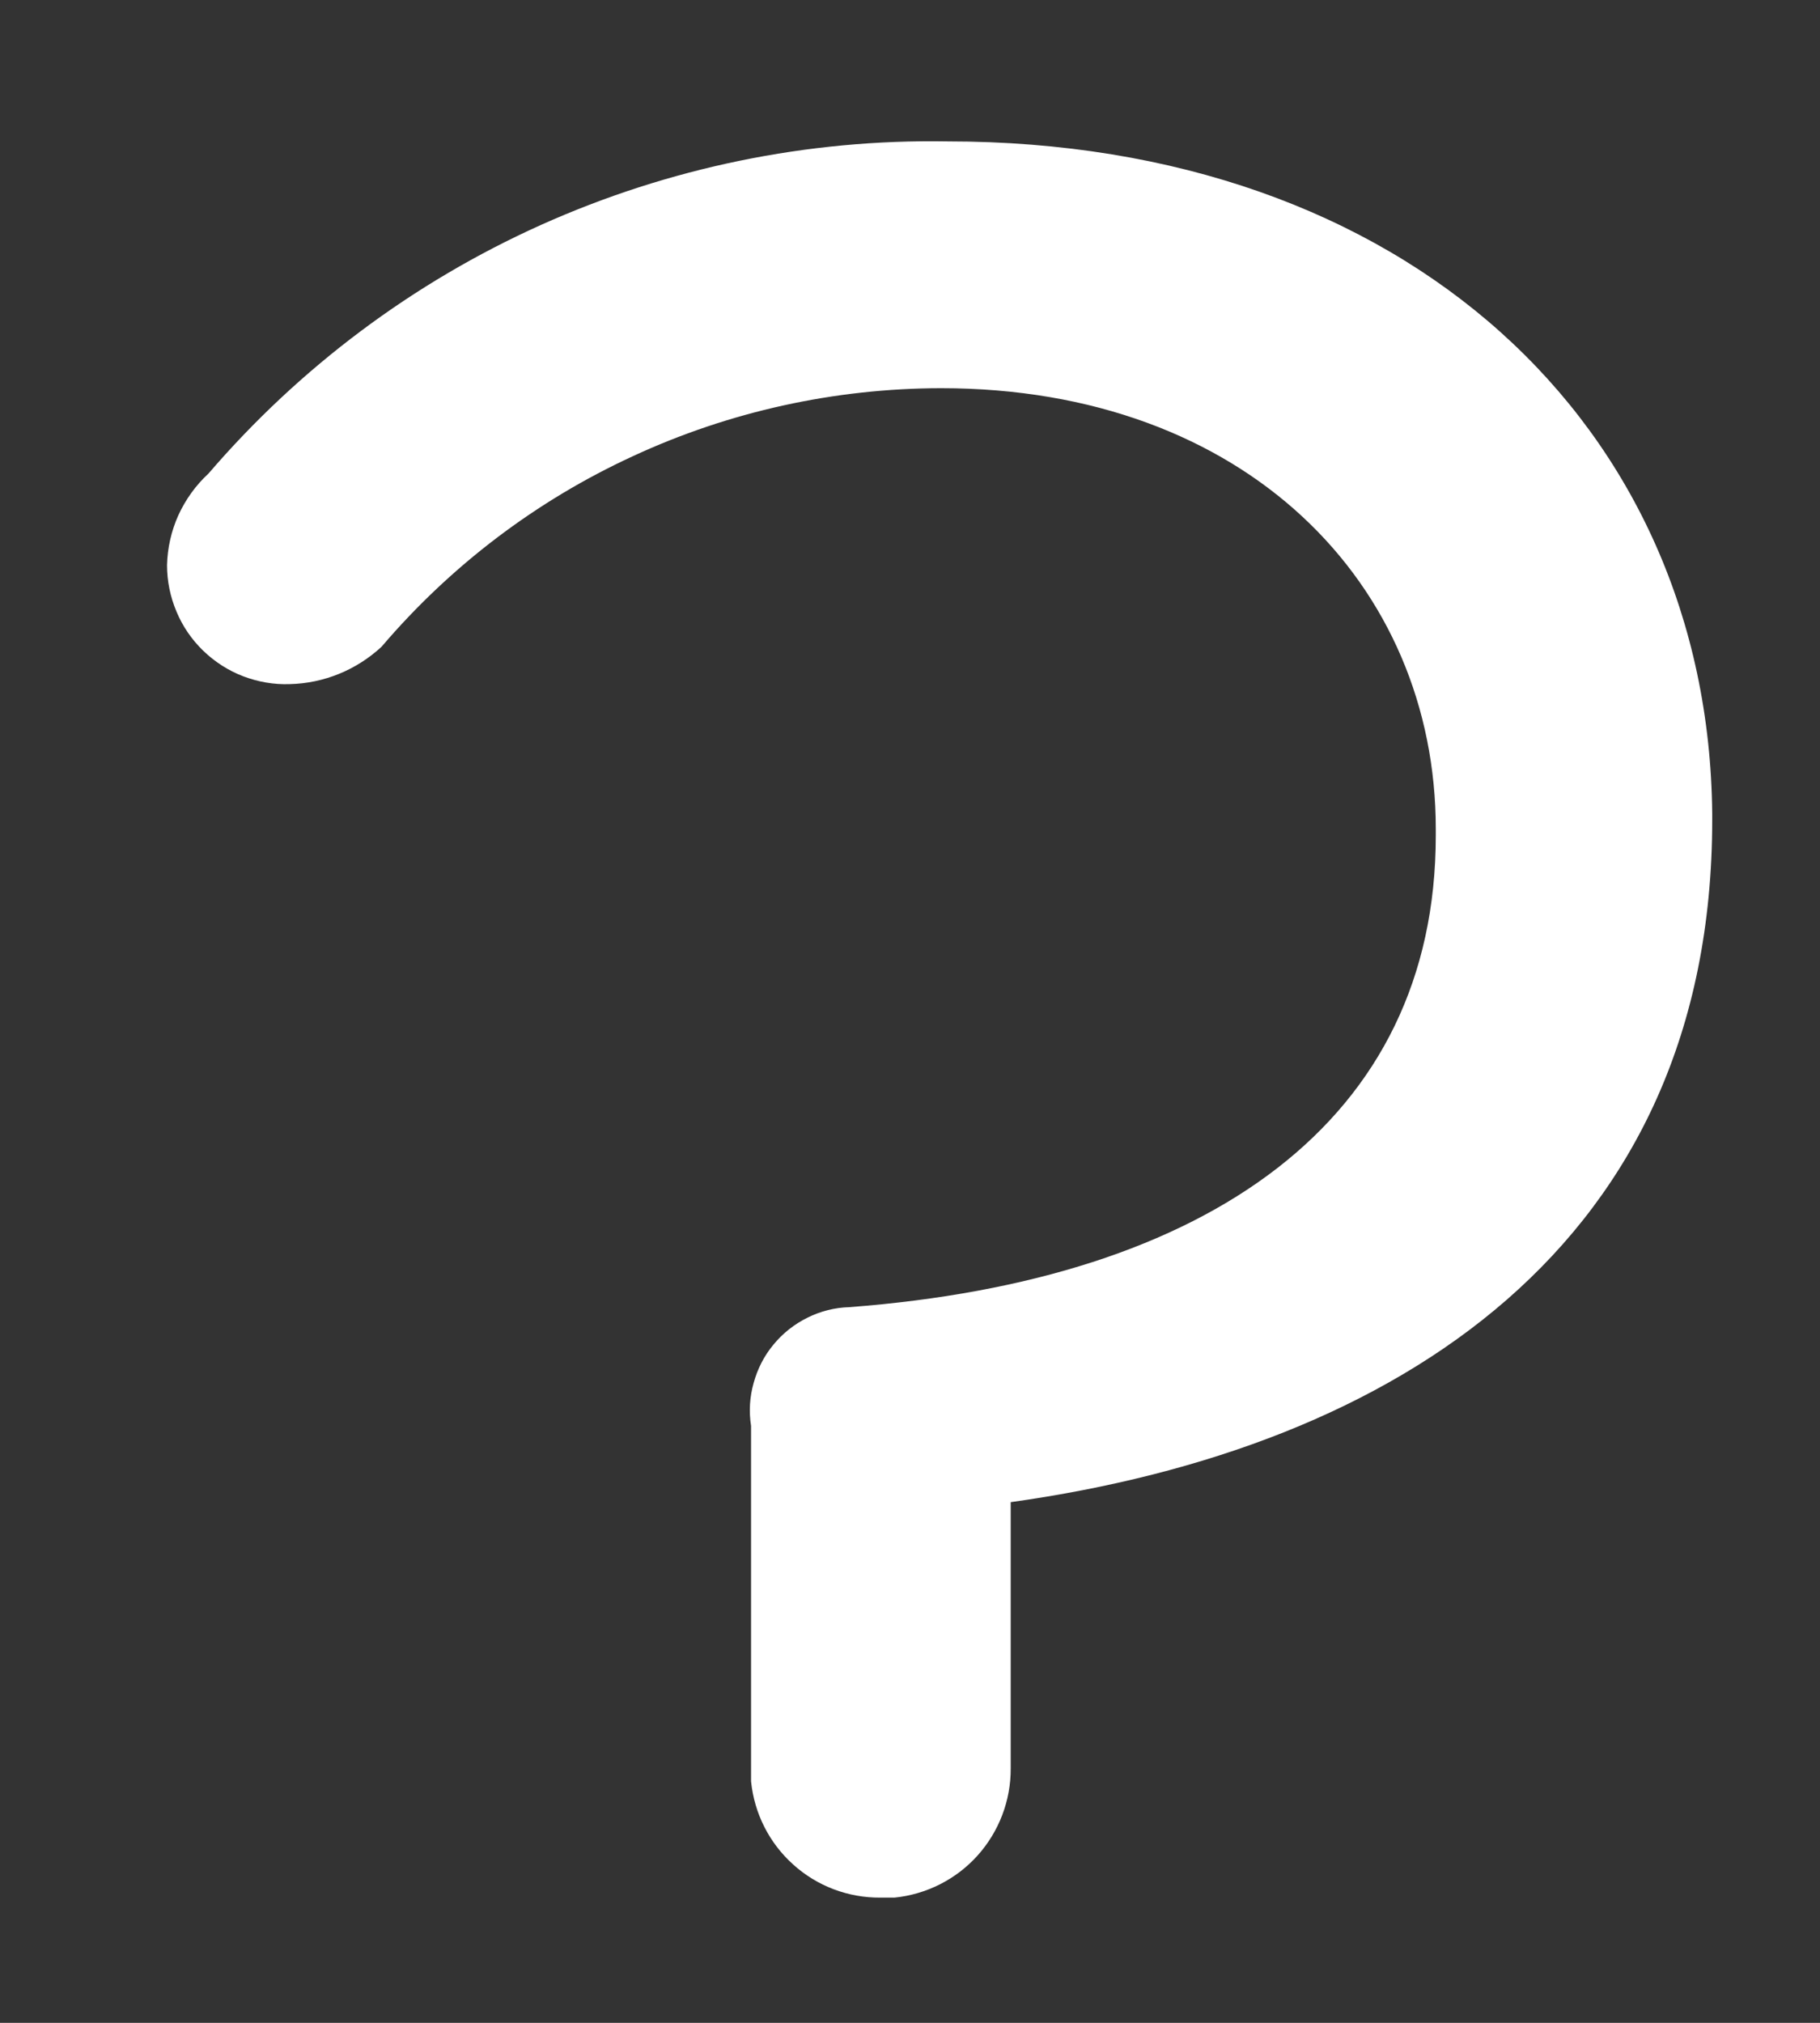 <svg width="9" height="10" viewBox="0 0 9 10" fill="none" xmlns="http://www.w3.org/2000/svg">
<rect x="0" y="0" width="9" height="10" fill="#333333" stroke="none"/>
<path d="M4.685 0.699C3.993 0.687 3.306 0.829 2.675 1.112C2.043 1.396 1.482 1.816 1.031 2.341C0.968 2.399 0.918 2.469 0.882 2.547C0.847 2.625 0.828 2.709 0.826 2.794C0.826 2.873 0.842 2.951 0.873 3.024C0.903 3.096 0.948 3.162 1.005 3.217C1.062 3.272 1.129 3.315 1.202 3.343C1.276 3.371 1.354 3.385 1.433 3.382C1.602 3.378 1.763 3.312 1.887 3.197C2.228 2.797 2.652 2.475 3.13 2.255C3.607 2.034 4.127 1.92 4.653 1.919C6.161 1.919 7.1 2.89 7.1 4.098V4.13C7.1 5.542 5.976 6.327 4.2 6.462C4.128 6.464 4.057 6.482 3.993 6.514C3.928 6.546 3.871 6.591 3.825 6.647C3.779 6.702 3.746 6.767 3.727 6.836C3.707 6.906 3.703 6.978 3.714 7.049C3.714 7.049 3.714 8.532 3.714 8.806C3.73 8.965 3.804 9.111 3.922 9.217C4.04 9.324 4.194 9.382 4.353 9.381H4.423C4.581 9.365 4.728 9.291 4.834 9.173C4.94 9.055 4.999 8.901 4.998 8.742V7.426C6.915 7.158 8.467 6.149 8.467 4.053V4.021C8.448 2.104 6.953 0.699 4.685 0.699Z" fill="white"/>
</svg>
